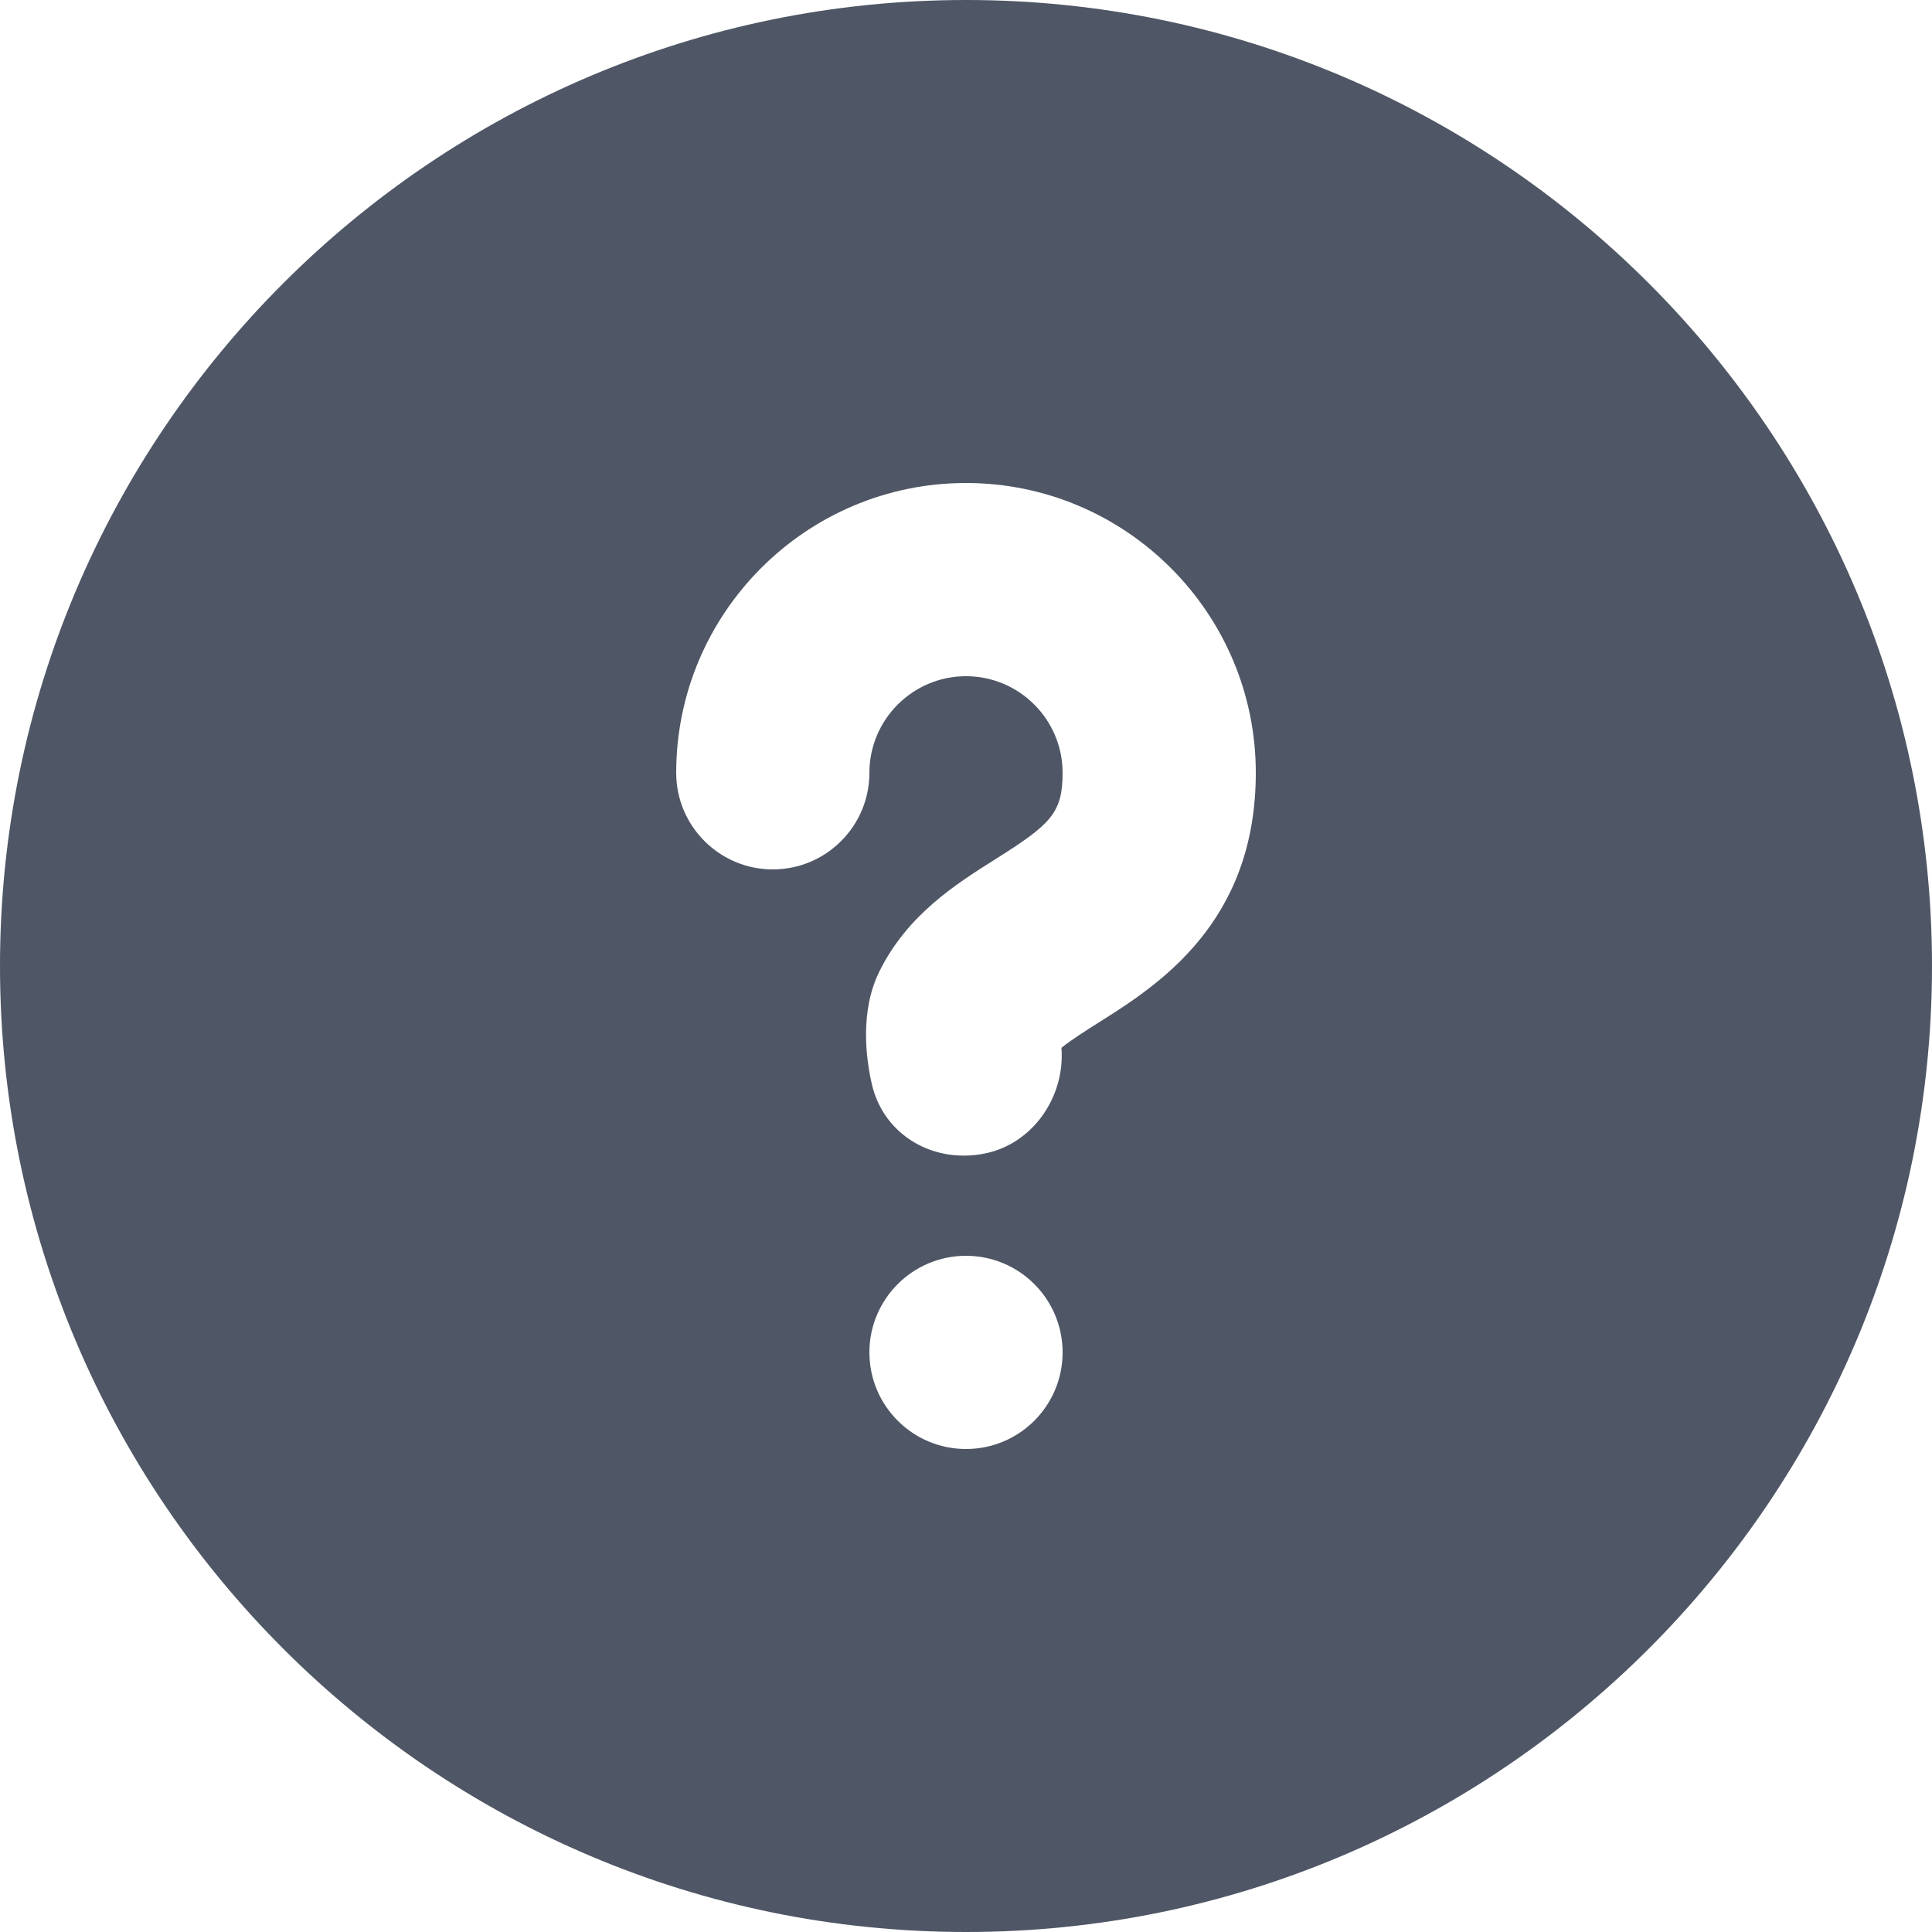 <svg width="20" height="20" viewBox="0 0 20 20" fill="none" xmlns="http://www.w3.org/2000/svg">
<path d="M10 0C4.486 0 0 4.486 0 10C0 15.514 4.486 20 10 20C15.514 20 20 15.514 20 10C20 4.486 15.514 0 10 0ZM10 15C9.448 15 9 14.552 9 14C9 13.448 9.448 13 10 13C10.553 13 11 13.448 11 14C11 14.552 10.553 15 10 15ZM11.369 10.588C11.25 10.663 11.089 10.765 10.988 10.847C11.027 11.339 10.708 11.824 10.218 11.936C10.137 11.955 10.055 11.963 9.976 11.963C9.529 11.963 9.13 11.679 9.025 11.222C8.966 10.965 8.898 10.472 9.103 10.057C9.393 9.469 9.897 9.151 10.303 8.895C10.877 8.534 11 8.417 11 8C11 7.449 10.551 7 10 7C9.449 7 9 7.449 9 8C9 8.552 8.552 9 8 9C7.448 9 7 8.552 7 8C7 6.346 8.346 5 10 5C11.654 5 13 6.346 13 8C13 9.56 11.979 10.204 11.369 10.588Z" fill="#4F5665"/>
</svg>
